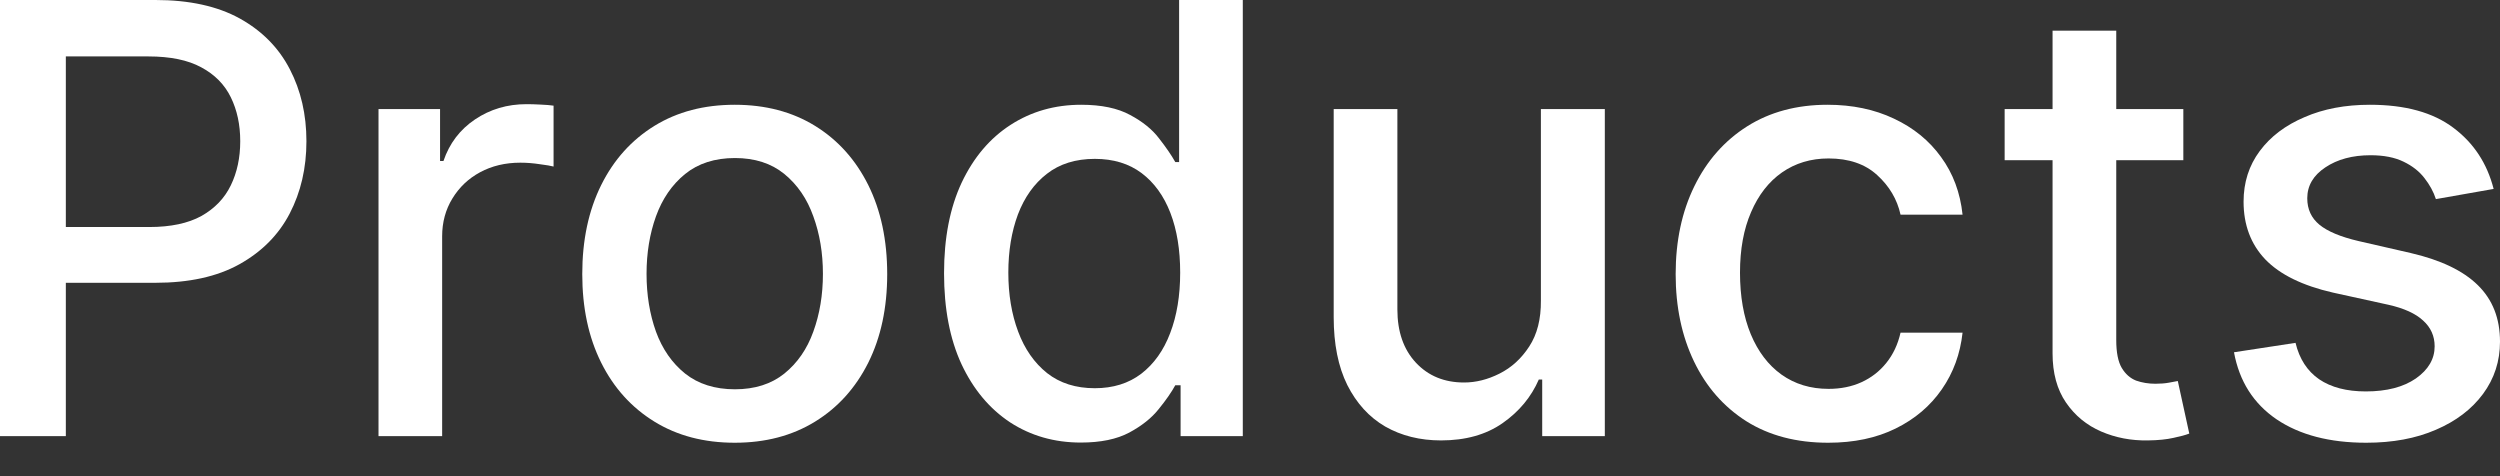 <svg width="42" height="8" viewBox="0 0 42 8" fill="none" xmlns="http://www.w3.org/2000/svg">
<rect x="0" y="0" width="42" height="8" fill="#333333" stroke="none"/>
<path d="M0 7.327V0H2.612C3.182 0 3.654 0.104 4.029 0.311C4.403 0.519 4.683 0.803 4.869 1.163C5.055 1.521 5.148 1.924 5.148 2.372C5.148 2.823 5.054 3.228 4.866 3.589C4.68 3.946 4.398 4.23 4.021 4.44C3.647 4.648 3.176 4.751 2.608 4.751H0.812V3.814H2.508C2.868 3.814 3.16 3.752 3.385 3.628C3.609 3.501 3.773 3.33 3.878 3.113C3.983 2.896 4.036 2.649 4.036 2.372C4.036 2.095 3.983 1.85 3.878 1.635C3.773 1.42 3.608 1.252 3.381 1.131C3.157 1.009 2.861 0.948 2.494 0.948H1.106V7.327H0Z" fill="white"/>
<path d="M6.359 7.327V1.832H7.393V2.705H7.45C7.55 2.409 7.727 2.177 7.979 2.007C8.235 1.835 8.523 1.75 8.845 1.75C8.912 1.75 8.991 1.752 9.081 1.757C9.174 1.761 9.247 1.767 9.3 1.775V2.798C9.257 2.786 9.18 2.773 9.071 2.759C8.961 2.742 8.851 2.733 8.742 2.733C8.489 2.733 8.263 2.787 8.065 2.894C7.87 2.999 7.715 3.146 7.6 3.335C7.486 3.521 7.428 3.733 7.428 3.971V7.327H6.359Z" fill="white"/>
<path d="M12.344 7.438C11.828 7.438 11.379 7.32 10.995 7.084C10.611 6.848 10.312 6.518 10.1 6.093C9.888 5.668 9.782 5.172 9.782 4.605C9.782 4.035 9.888 3.536 10.1 3.109C10.312 2.682 10.611 2.351 10.995 2.114C11.379 1.878 11.828 1.76 12.344 1.76C12.859 1.76 13.308 1.878 13.692 2.114C14.076 2.351 14.374 2.682 14.587 3.109C14.799 3.536 14.905 4.035 14.905 4.605C14.905 5.172 14.799 5.668 14.587 6.093C14.374 6.518 14.076 6.848 13.692 7.084C13.308 7.32 12.859 7.438 12.344 7.438ZM12.347 6.54C12.681 6.54 12.958 6.452 13.177 6.276C13.396 6.099 13.559 5.864 13.664 5.571C13.771 5.277 13.825 4.954 13.825 4.601C13.825 4.25 13.771 3.928 13.664 3.635C13.559 3.339 13.396 3.102 13.177 2.923C12.958 2.744 12.681 2.655 12.347 2.655C12.011 2.655 11.732 2.744 11.51 2.923C11.29 3.102 11.127 3.339 11.02 3.635C10.915 3.928 10.862 4.25 10.862 4.601C10.862 4.954 10.915 5.277 11.02 5.571C11.127 5.864 11.29 6.099 11.51 6.276C11.732 6.452 12.011 6.54 12.347 6.54Z" fill="white"/>
<path d="M18.157 7.435C17.713 7.435 17.317 7.321 16.969 7.095C16.623 6.866 16.351 6.54 16.153 6.118C15.957 5.694 15.86 5.184 15.86 4.59C15.86 3.996 15.959 3.488 16.157 3.066C16.357 2.644 16.631 2.321 16.979 2.097C17.328 1.872 17.722 1.76 18.164 1.76C18.505 1.76 18.779 1.818 18.987 1.932C19.197 2.044 19.359 2.175 19.473 2.326C19.59 2.476 19.681 2.608 19.745 2.723H19.809V0H20.879V7.327H19.834V6.472H19.745C19.681 6.589 19.588 6.723 19.466 6.873C19.347 7.023 19.182 7.154 18.972 7.267C18.762 7.379 18.491 7.435 18.157 7.435ZM18.393 6.522C18.7 6.522 18.96 6.441 19.173 6.279C19.387 6.114 19.549 5.887 19.659 5.596C19.771 5.305 19.827 4.966 19.827 4.58C19.827 4.198 19.773 3.864 19.663 3.578C19.553 3.292 19.392 3.069 19.18 2.909C18.968 2.749 18.705 2.669 18.393 2.669C18.071 2.669 17.802 2.753 17.588 2.92C17.373 3.086 17.211 3.314 17.101 3.603C16.994 3.891 16.94 4.217 16.94 4.58C16.94 4.947 16.995 5.277 17.105 5.571C17.214 5.864 17.377 6.097 17.591 6.268C17.808 6.438 18.075 6.522 18.393 6.522Z" fill="white"/>
<path d="M25.887 5.048V1.832H26.961V7.327H25.909V6.376H25.852C25.725 6.669 25.522 6.914 25.243 7.109C24.967 7.302 24.622 7.399 24.209 7.399C23.856 7.399 23.544 7.321 23.272 7.166C23.002 7.009 22.79 6.776 22.635 6.469C22.482 6.161 22.406 5.781 22.406 5.327V1.832H23.476V5.199C23.476 5.573 23.58 5.871 23.787 6.093C23.995 6.315 24.264 6.426 24.596 6.426C24.796 6.426 24.995 6.376 25.193 6.276C25.394 6.175 25.559 6.024 25.691 5.821C25.824 5.618 25.89 5.361 25.887 5.048Z" fill="white"/>
<path d="M30.713 7.438C30.181 7.438 29.723 7.318 29.339 7.077C28.957 6.834 28.664 6.499 28.459 6.072C28.254 5.645 28.151 5.156 28.151 4.605C28.151 4.047 28.256 3.554 28.466 3.127C28.676 2.698 28.972 2.363 29.353 2.122C29.735 1.881 30.185 1.76 30.702 1.76C31.12 1.76 31.492 1.838 31.818 1.993C32.145 2.146 32.409 2.36 32.609 2.637C32.812 2.914 32.932 3.237 32.971 3.606H31.929C31.872 3.349 31.741 3.127 31.536 2.941C31.333 2.755 31.061 2.662 30.72 2.662C30.422 2.662 30.161 2.741 29.936 2.898C29.715 3.053 29.542 3.275 29.418 3.564C29.294 3.85 29.232 4.188 29.232 4.58C29.232 4.98 29.293 5.326 29.414 5.617C29.536 5.908 29.707 6.134 29.929 6.293C30.154 6.453 30.417 6.533 30.72 6.533C30.923 6.533 31.107 6.496 31.271 6.422C31.438 6.346 31.578 6.237 31.69 6.097C31.804 5.956 31.884 5.787 31.929 5.589H32.971C32.932 5.944 32.817 6.261 32.623 6.54C32.43 6.819 32.172 7.039 31.847 7.199C31.525 7.358 31.147 7.438 30.713 7.438Z" fill="white"/>
<path d="M36.68 1.832V2.691H33.678V1.832H36.68ZM34.483 0.515H35.553V5.714C35.553 5.921 35.584 6.078 35.646 6.182C35.708 6.285 35.788 6.355 35.886 6.394C35.986 6.429 36.094 6.447 36.211 6.447C36.297 6.447 36.372 6.441 36.437 6.429C36.501 6.417 36.551 6.408 36.587 6.401L36.78 7.284C36.718 7.308 36.63 7.332 36.515 7.356C36.401 7.382 36.258 7.397 36.086 7.399C35.804 7.404 35.542 7.354 35.299 7.249C35.056 7.144 34.859 6.982 34.708 6.762C34.558 6.543 34.483 6.267 34.483 5.936V0.515Z" fill="white"/>
<path d="M41.893 3.174L40.923 3.345C40.883 3.221 40.818 3.103 40.73 2.991C40.644 2.879 40.527 2.787 40.379 2.716C40.231 2.644 40.047 2.608 39.825 2.608C39.522 2.608 39.269 2.676 39.066 2.812C38.864 2.946 38.762 3.119 38.762 3.331C38.762 3.515 38.83 3.662 38.966 3.775C39.102 3.887 39.321 3.979 39.624 4.05L40.497 4.25C41.003 4.367 41.38 4.547 41.628 4.791C41.876 5.034 42 5.35 42 5.739C42 6.068 41.905 6.361 41.714 6.619C41.525 6.874 41.262 7.075 40.923 7.22C40.587 7.366 40.197 7.438 39.753 7.438C39.138 7.438 38.636 7.307 38.247 7.045C37.858 6.78 37.62 6.404 37.531 5.918L38.565 5.76C38.63 6.03 38.762 6.234 38.962 6.372C39.163 6.508 39.424 6.576 39.746 6.576C40.097 6.576 40.377 6.503 40.587 6.358C40.797 6.21 40.902 6.03 40.902 5.818C40.902 5.646 40.837 5.501 40.708 5.385C40.582 5.268 40.388 5.179 40.125 5.12L39.195 4.916C38.682 4.799 38.303 4.613 38.057 4.358C37.814 4.103 37.692 3.779 37.692 3.388C37.692 3.064 37.783 2.78 37.964 2.537C38.145 2.293 38.396 2.104 38.716 1.968C39.035 1.829 39.401 1.76 39.814 1.76C40.408 1.76 40.875 1.889 41.217 2.147C41.558 2.402 41.783 2.744 41.893 3.174Z" fill="white"/>
</svg>
